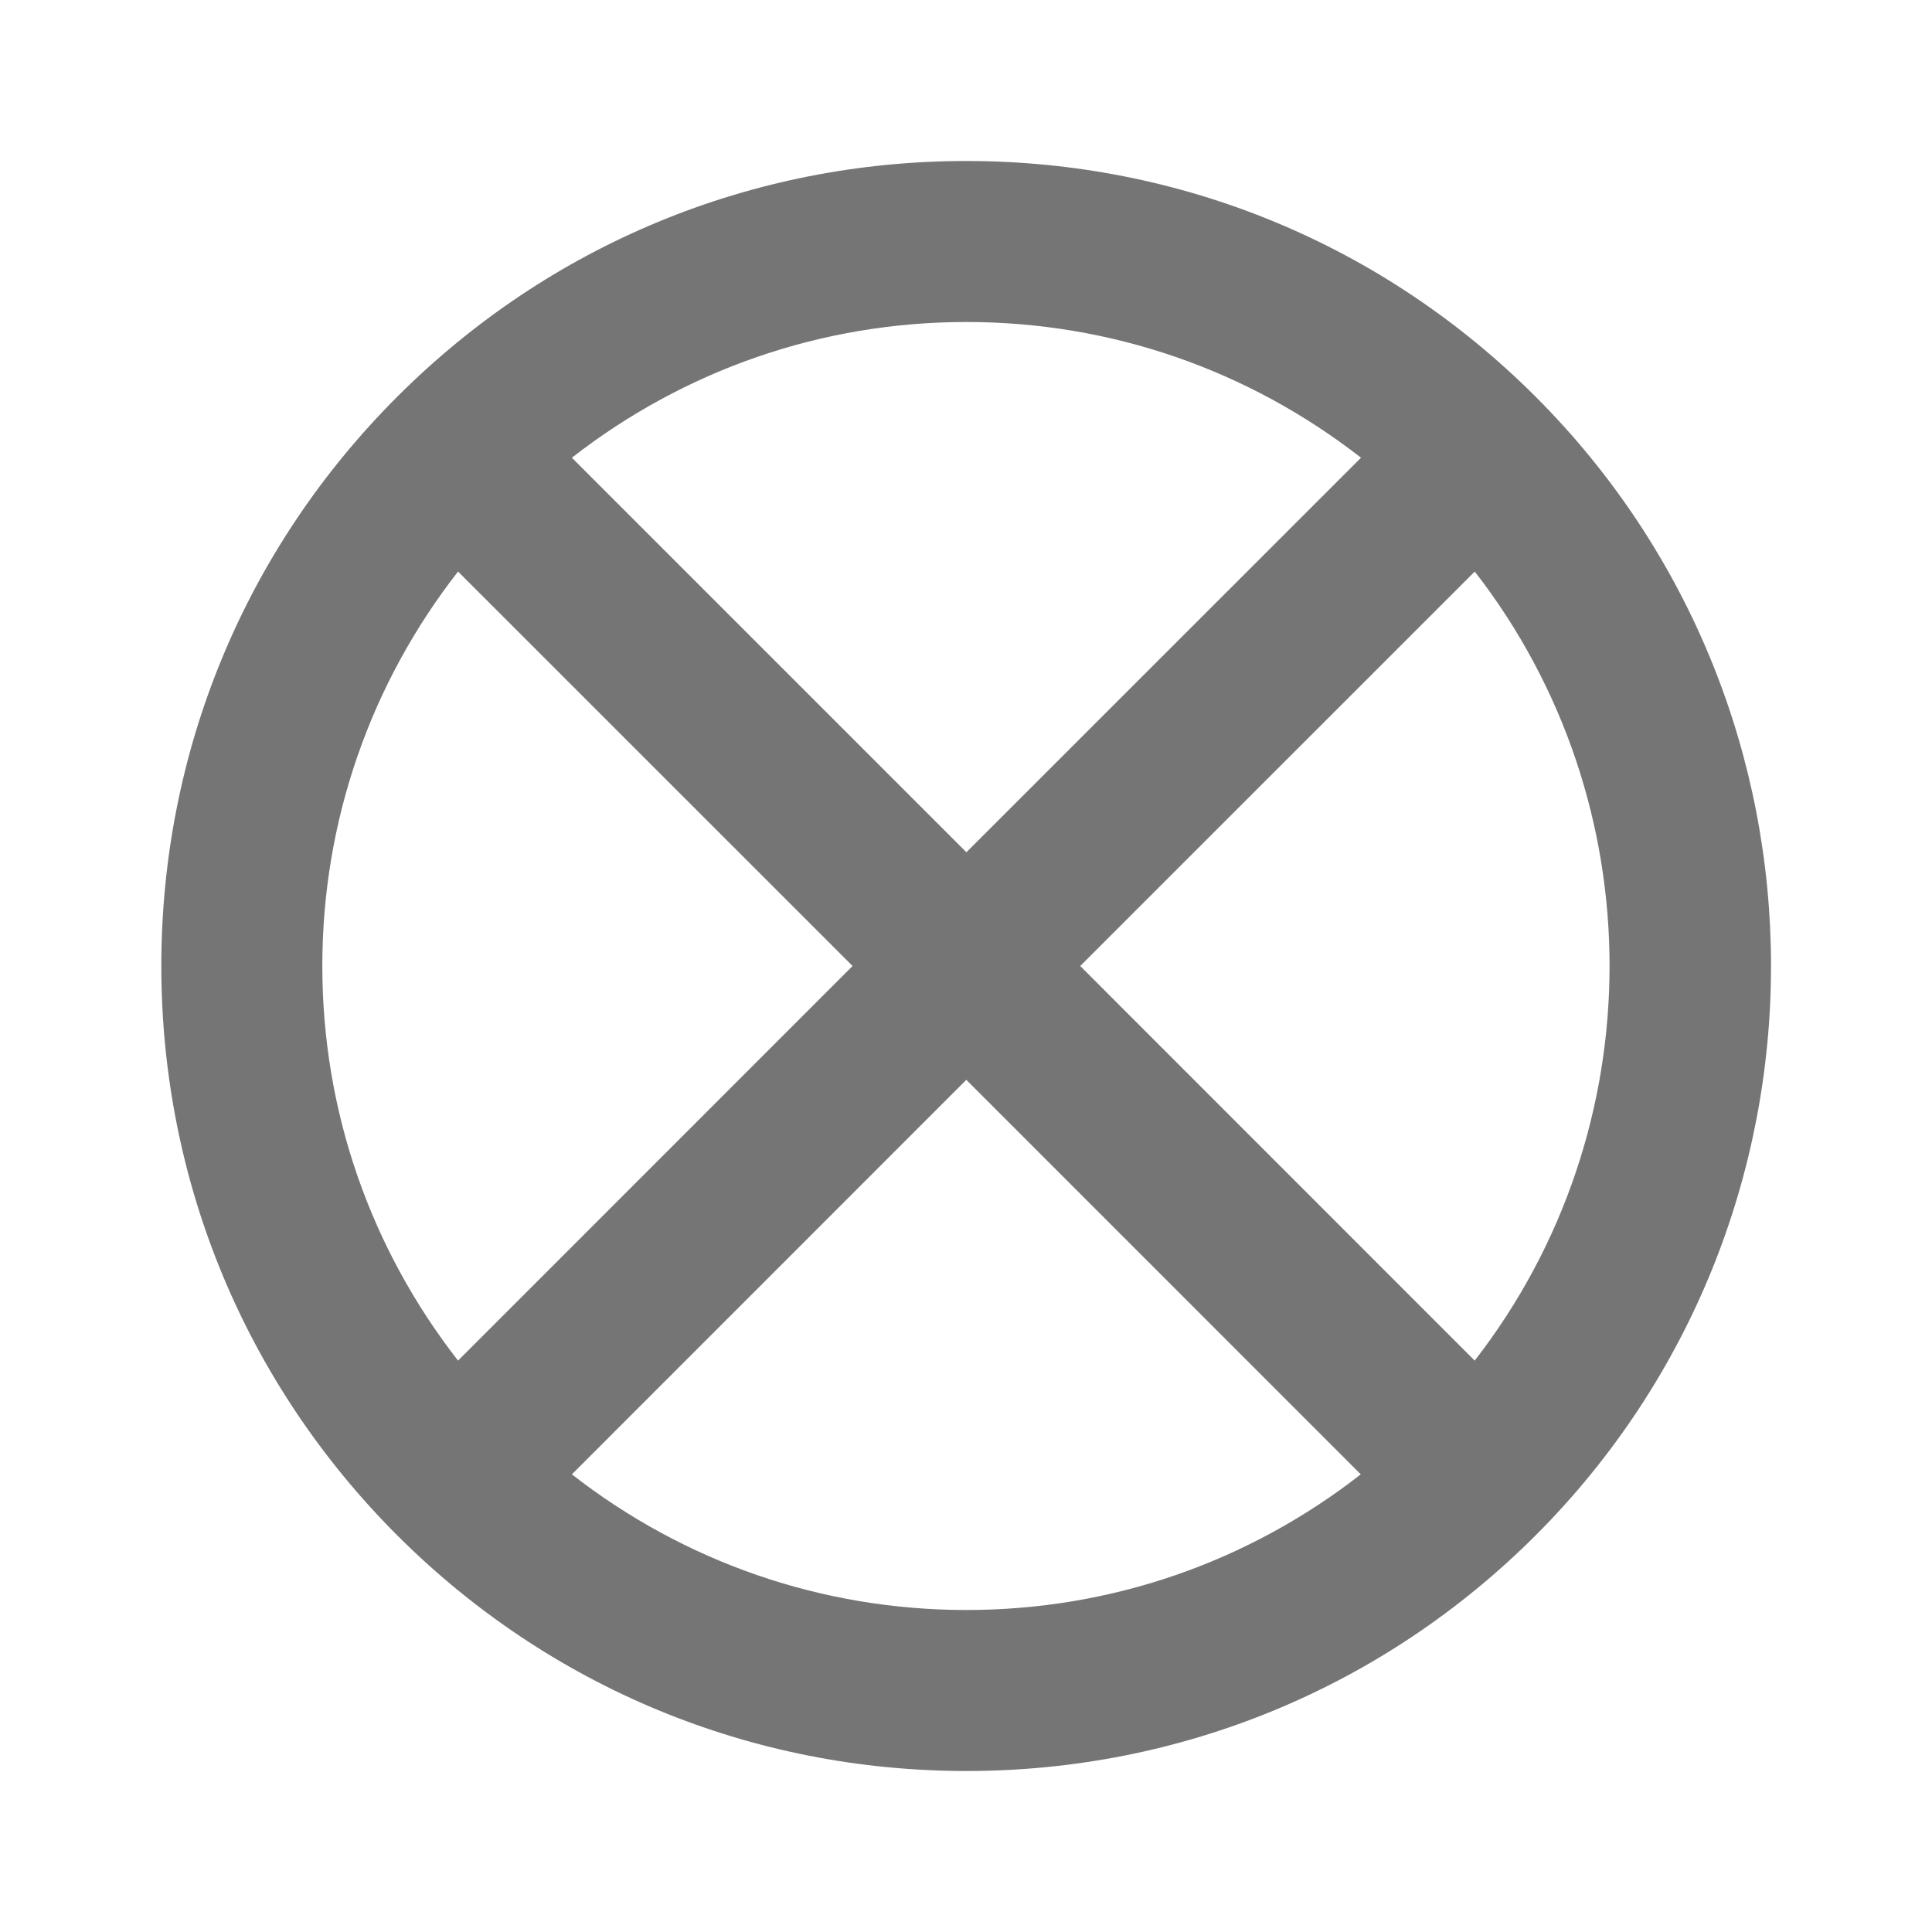 <?xml version="1.0" encoding="iso-8859-1"?>
<!-- Generator: Adobe Illustrator 16.0.0, SVG Export Plug-In . SVG Version: 6.00 Build 0)  -->
<!DOCTYPE svg PUBLIC "-//W3C//DTD SVG 1.1//EN" "http://www.w3.org/Graphics/SVG/1.1/DTD/svg11.dtd">
<svg version="1.1" xmlns="http://www.w3.org/2000/svg" xmlns:xlink="http://www.w3.org/1999/xlink" x="0px" y="0px" width="24px"
	 height="24px" viewBox="0 0 24 24" style="enable-background:new 0 0 24 24;" xml:space="preserve">
<g id="Frame_-_24px">
	<rect y="0" style="fill:none;" width="24" height="24"/>
</g>
<g id="Line_Icons">
	<path style="fill:#757575;" d="M19.077,4.929C17.188,3.04,14.676,2,12.005,2C9.334,2,6.823,3.04,4.934,4.929
		c-1.889,1.889-2.93,4.4-2.93,7.07c0,2.671,1.041,5.183,2.93,7.073C6.823,20.96,9.334,22,12.005,22s5.182-1.04,7.071-2.927
		C22.975,15.172,22.975,8.828,19.077,4.929z M18.319,16.902L13.419,12L18.32,7.1C20.553,9.974,20.553,14.026,18.319,16.902z
		 M16.907,5.686l-4.902,4.901L7.104,5.686C8.501,4.597,10.206,4,12.005,4C13.805,4,15.509,4.597,16.907,5.686z M4.004,12
		c0-1.799,0.597-3.504,1.686-4.9L10.591,12L5.69,16.902C4.601,15.504,4.004,13.8,4.004,12z M7.104,18.315l4.9-4.901l4.9,4.901
		C15.508,19.404,13.804,20,12.005,20S8.501,19.404,7.104,18.315z"/>
</g>
</svg>
